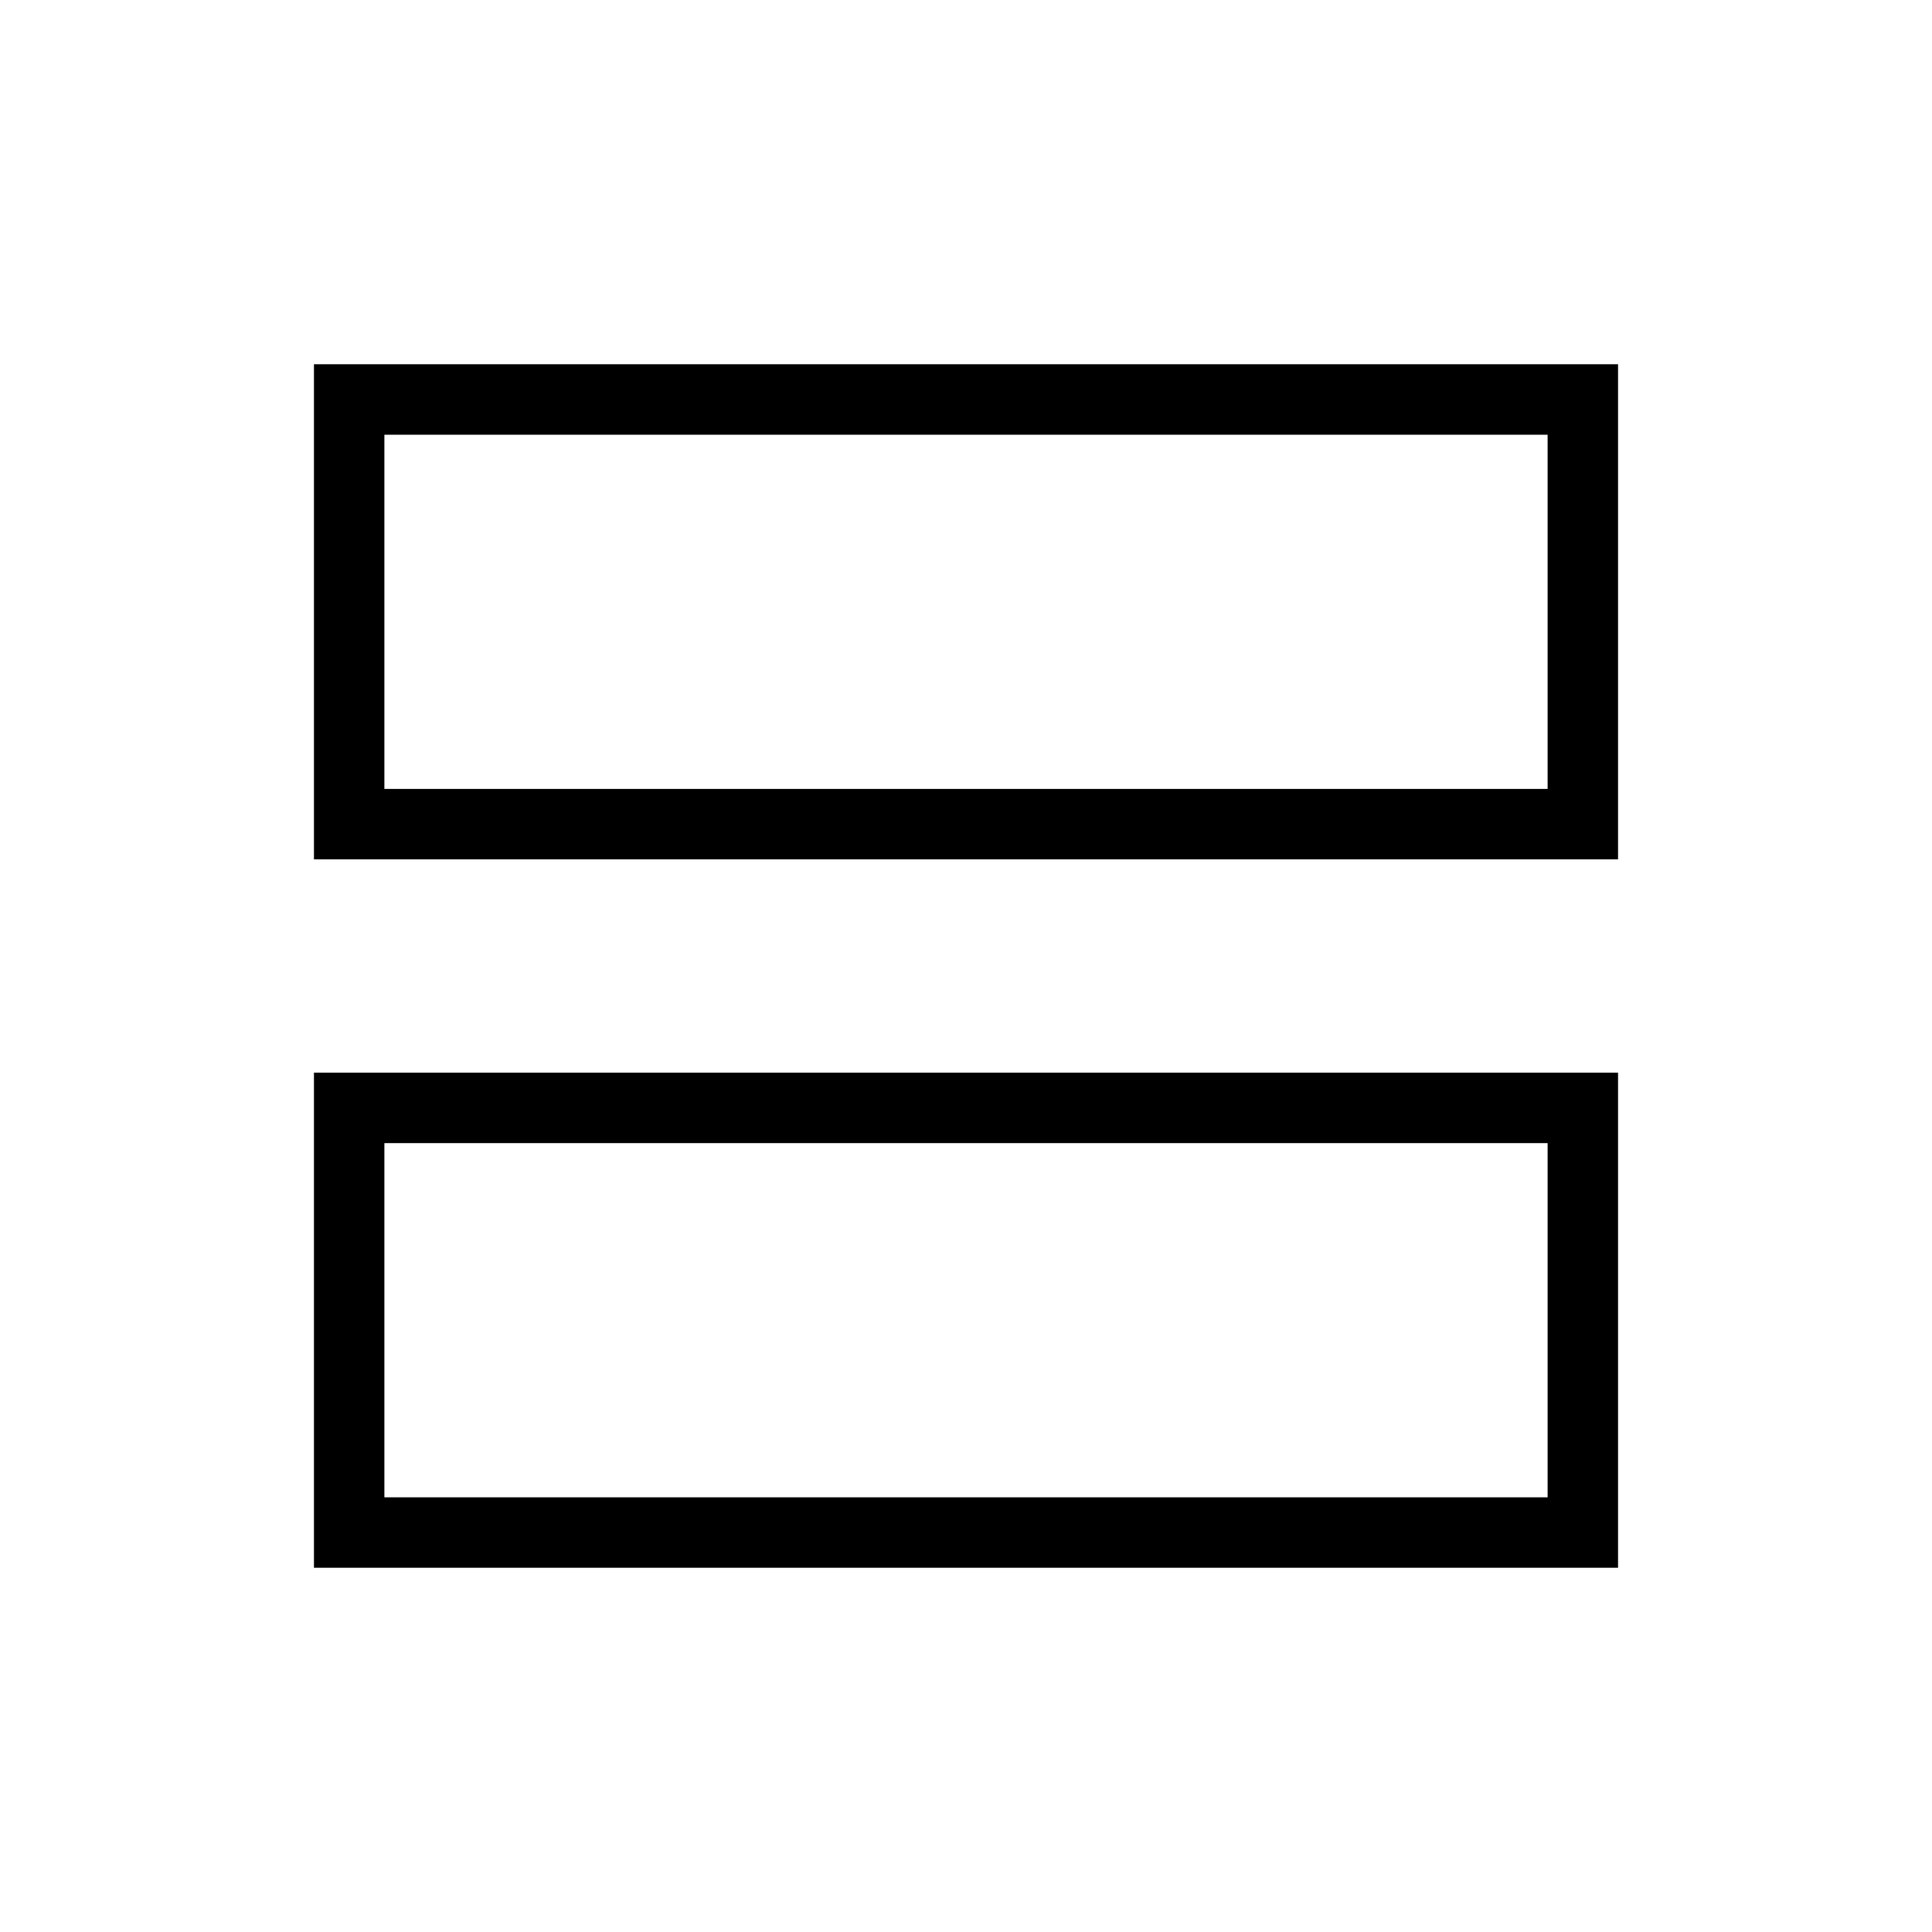 <svg xmlns="http://www.w3.org/2000/svg" height="48" width="48"><path d="M7.8 38.95v-12.3h32.4v12.3Zm1.75-1.75h28.9v-8.8H9.55ZM7.8 21.35V9.05h32.4v12.3Zm1.75-1.75h28.9v-8.8H9.55Zm0 8.8v8.8Zm0-17.6v8.8Z"/></svg>